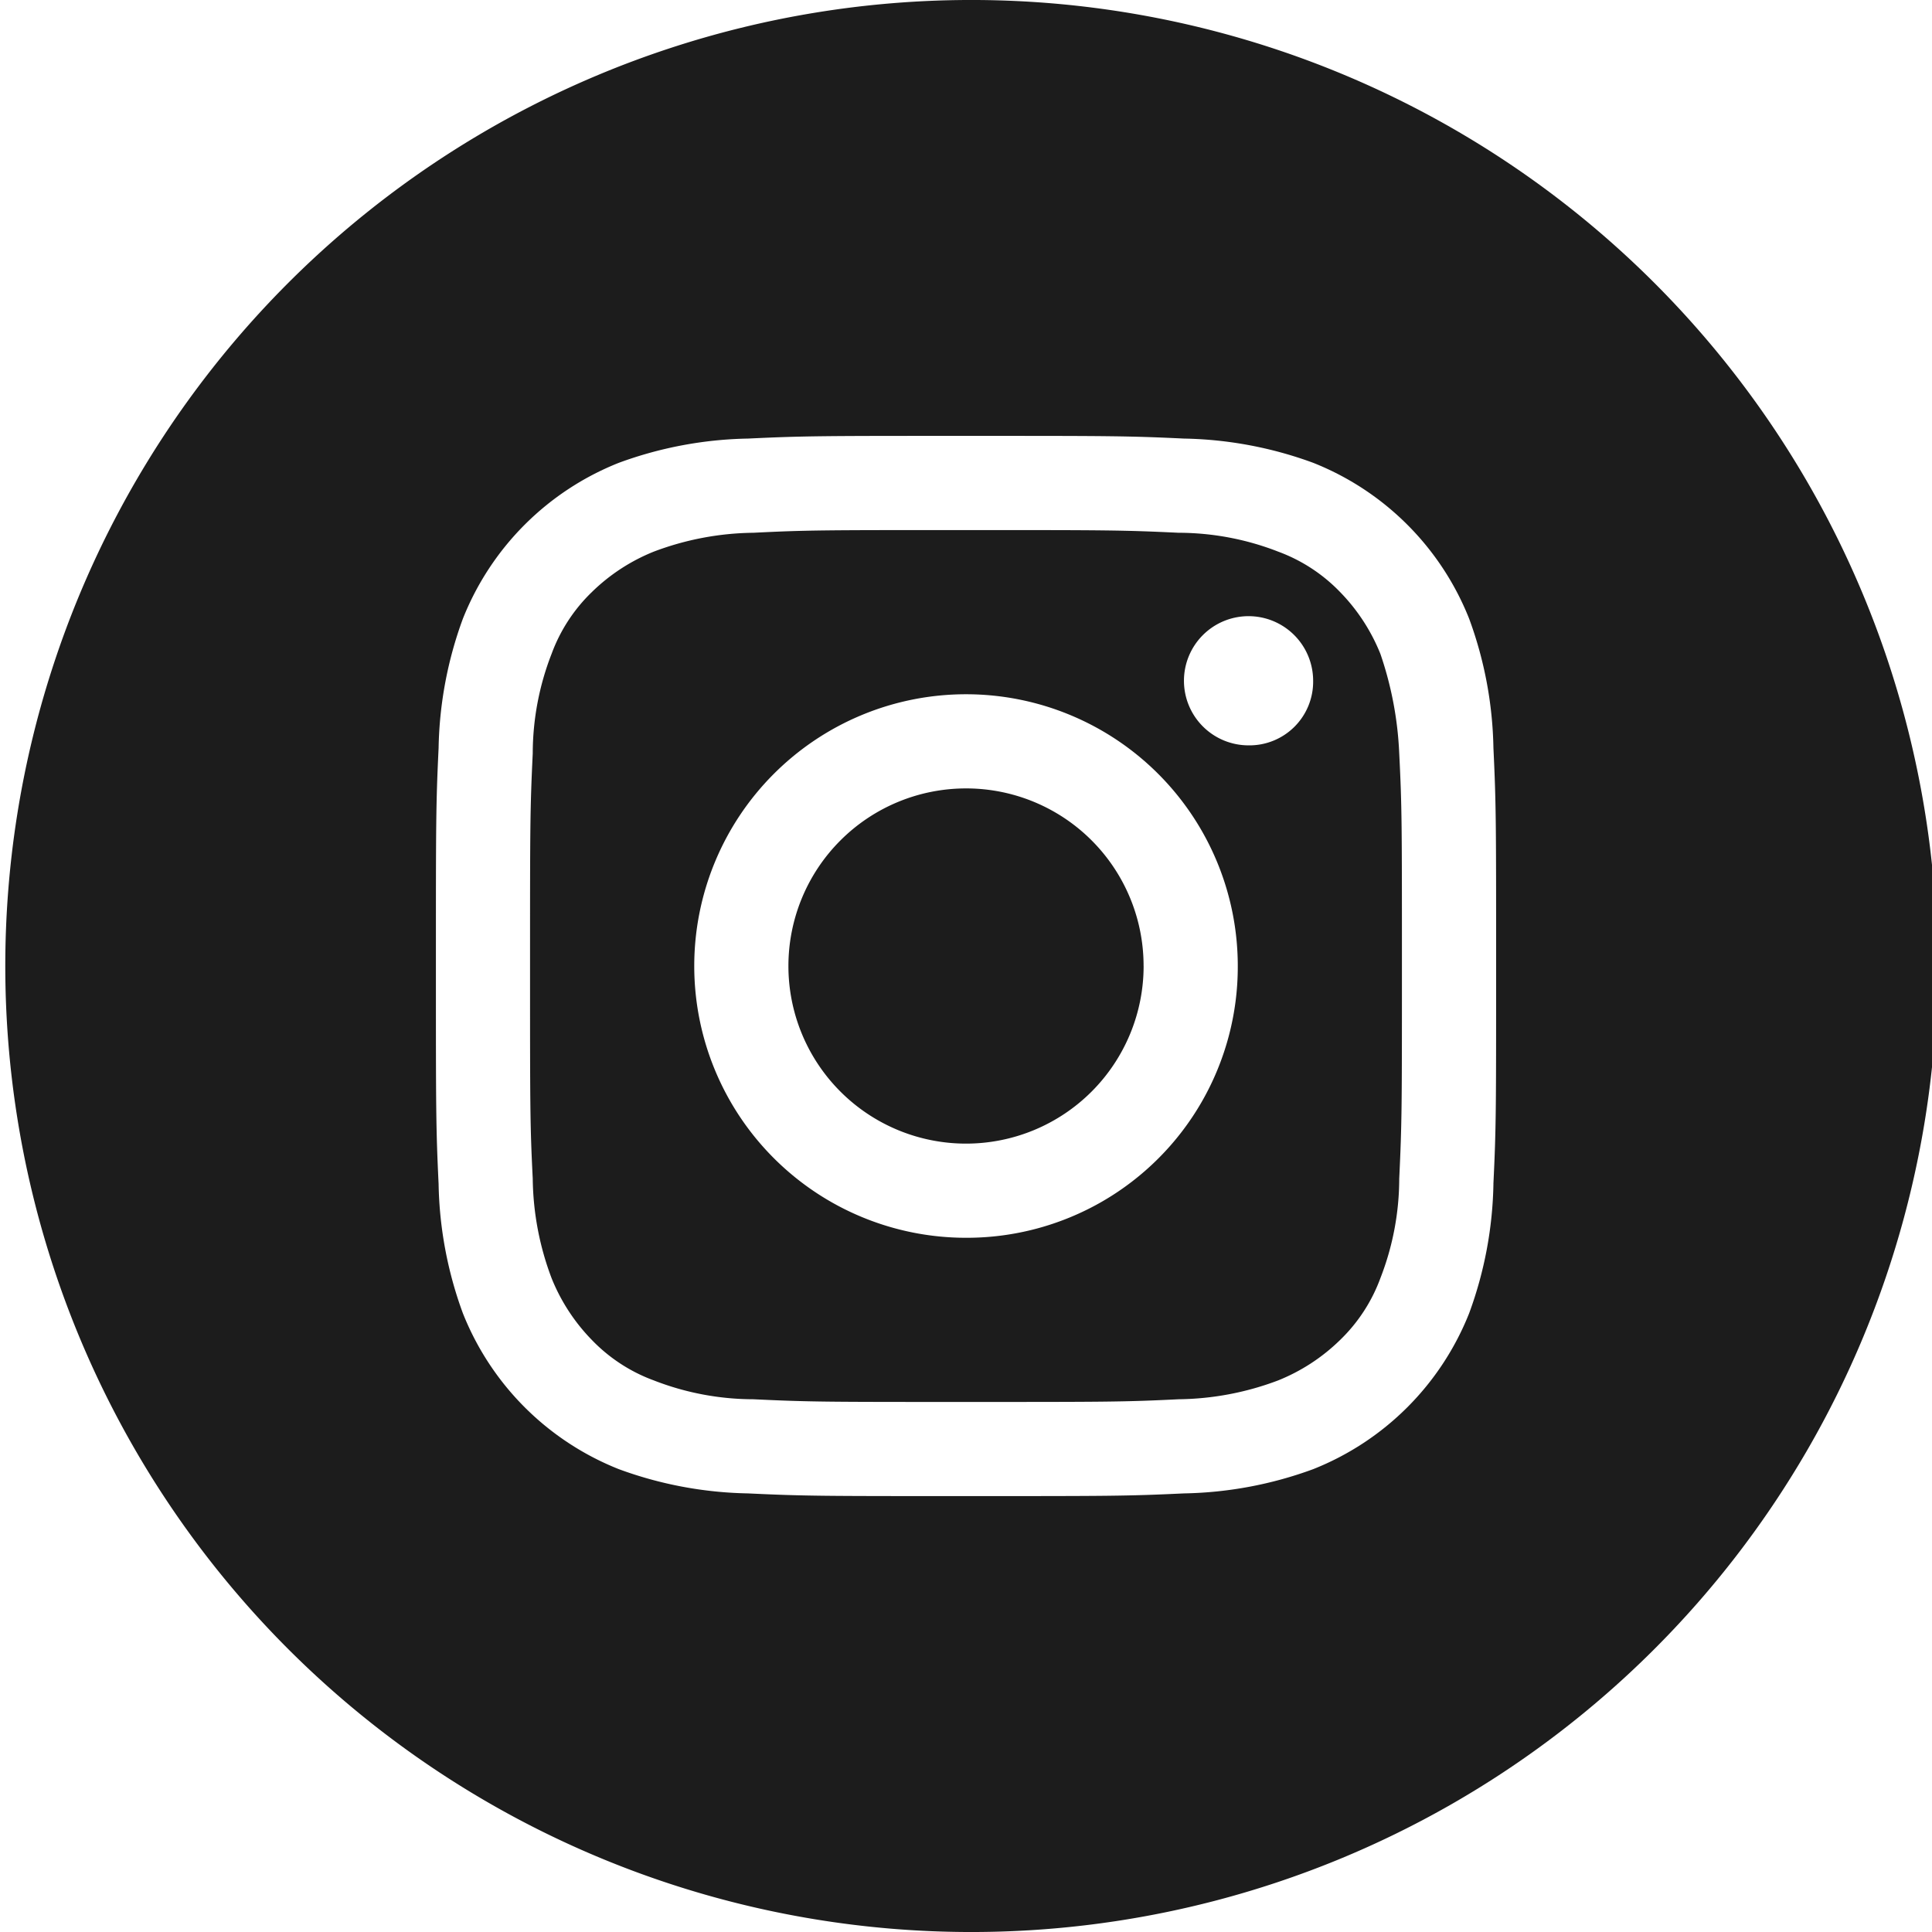 <svg id="Groupe_26" data-name="Groupe 26" xmlns="http://www.w3.org/2000/svg" width="66.761" height="66.761" viewBox="0 0 66.761 66.761">
  <path id="Tracé_31" data-name="Tracé 31" d="M242.781,0h0a33.381,33.381,0,0,0,0,66.761h0a33.381,33.381,0,1,0,0-66.761Zm18.225,40.912a13.608,13.608,0,0,1-.837,4.463,9.61,9.61,0,0,1-5.393,5.393,13.607,13.607,0,0,1-4.463.837c-1.953.093-2.6.093-7.532.093s-5.579,0-7.532-.093a13.607,13.607,0,0,1-4.463-.837,9.61,9.61,0,0,1-5.393-5.393,13.606,13.606,0,0,1-.837-4.463c-.093-1.953-.093-2.6-.093-7.532s0-5.579.093-7.532a13.607,13.607,0,0,1,.837-4.463,9.61,9.61,0,0,1,5.393-5.393,13.607,13.607,0,0,1,4.463-.837c1.953-.093,2.6-.093,7.532-.093s5.579,0,7.532.093a13.607,13.607,0,0,1,4.463.837,9.61,9.61,0,0,1,5.393,5.393,13.608,13.608,0,0,1,.837,4.463c.093,1.953.093,2.6.093,7.532S261.1,38.959,261.005,40.912ZM257.1,22.595a6.544,6.544,0,0,0-1.395-2.139,5.7,5.7,0,0,0-2.139-1.395,9.5,9.5,0,0,0-3.44-.651c-1.953-.093-2.51-.093-7.346-.093-4.928,0-5.486,0-7.346.093a10.013,10.013,0,0,0-3.44.651,6.545,6.545,0,0,0-2.139,1.395,5.7,5.7,0,0,0-1.395,2.139,9.5,9.5,0,0,0-.651,3.44c-.093,1.953-.093,2.511-.093,7.346,0,4.928,0,5.486.093,7.346a10.014,10.014,0,0,0,.651,3.44,6.545,6.545,0,0,0,1.395,2.139,5.7,5.7,0,0,0,2.139,1.395,9.5,9.5,0,0,0,3.44.651c1.953.093,2.51.093,7.346.093s5.486,0,7.346-.093a10.014,10.014,0,0,0,3.44-.651,6.545,6.545,0,0,0,2.139-1.395,5.7,5.7,0,0,0,1.395-2.139,9.5,9.5,0,0,0,.651-3.44c.093-1.953.093-2.511.093-7.346,0-4.928,0-5.486-.093-7.346A12.183,12.183,0,0,0,257.1,22.595ZM242.781,42.772a9.391,9.391,0,1,1,9.391-9.391A9.365,9.365,0,0,1,242.781,42.772Zm9.763-17.016a2.232,2.232,0,1,1,2.232-2.232A2.2,2.2,0,0,1,252.544,25.756Zm-3.626,7.625a6.137,6.137,0,1,1-6.137-6.137A6.131,6.131,0,0,1,248.917,33.381Z" transform="translate(-209.4)" fill="#1C1C1C"/>
</svg>
